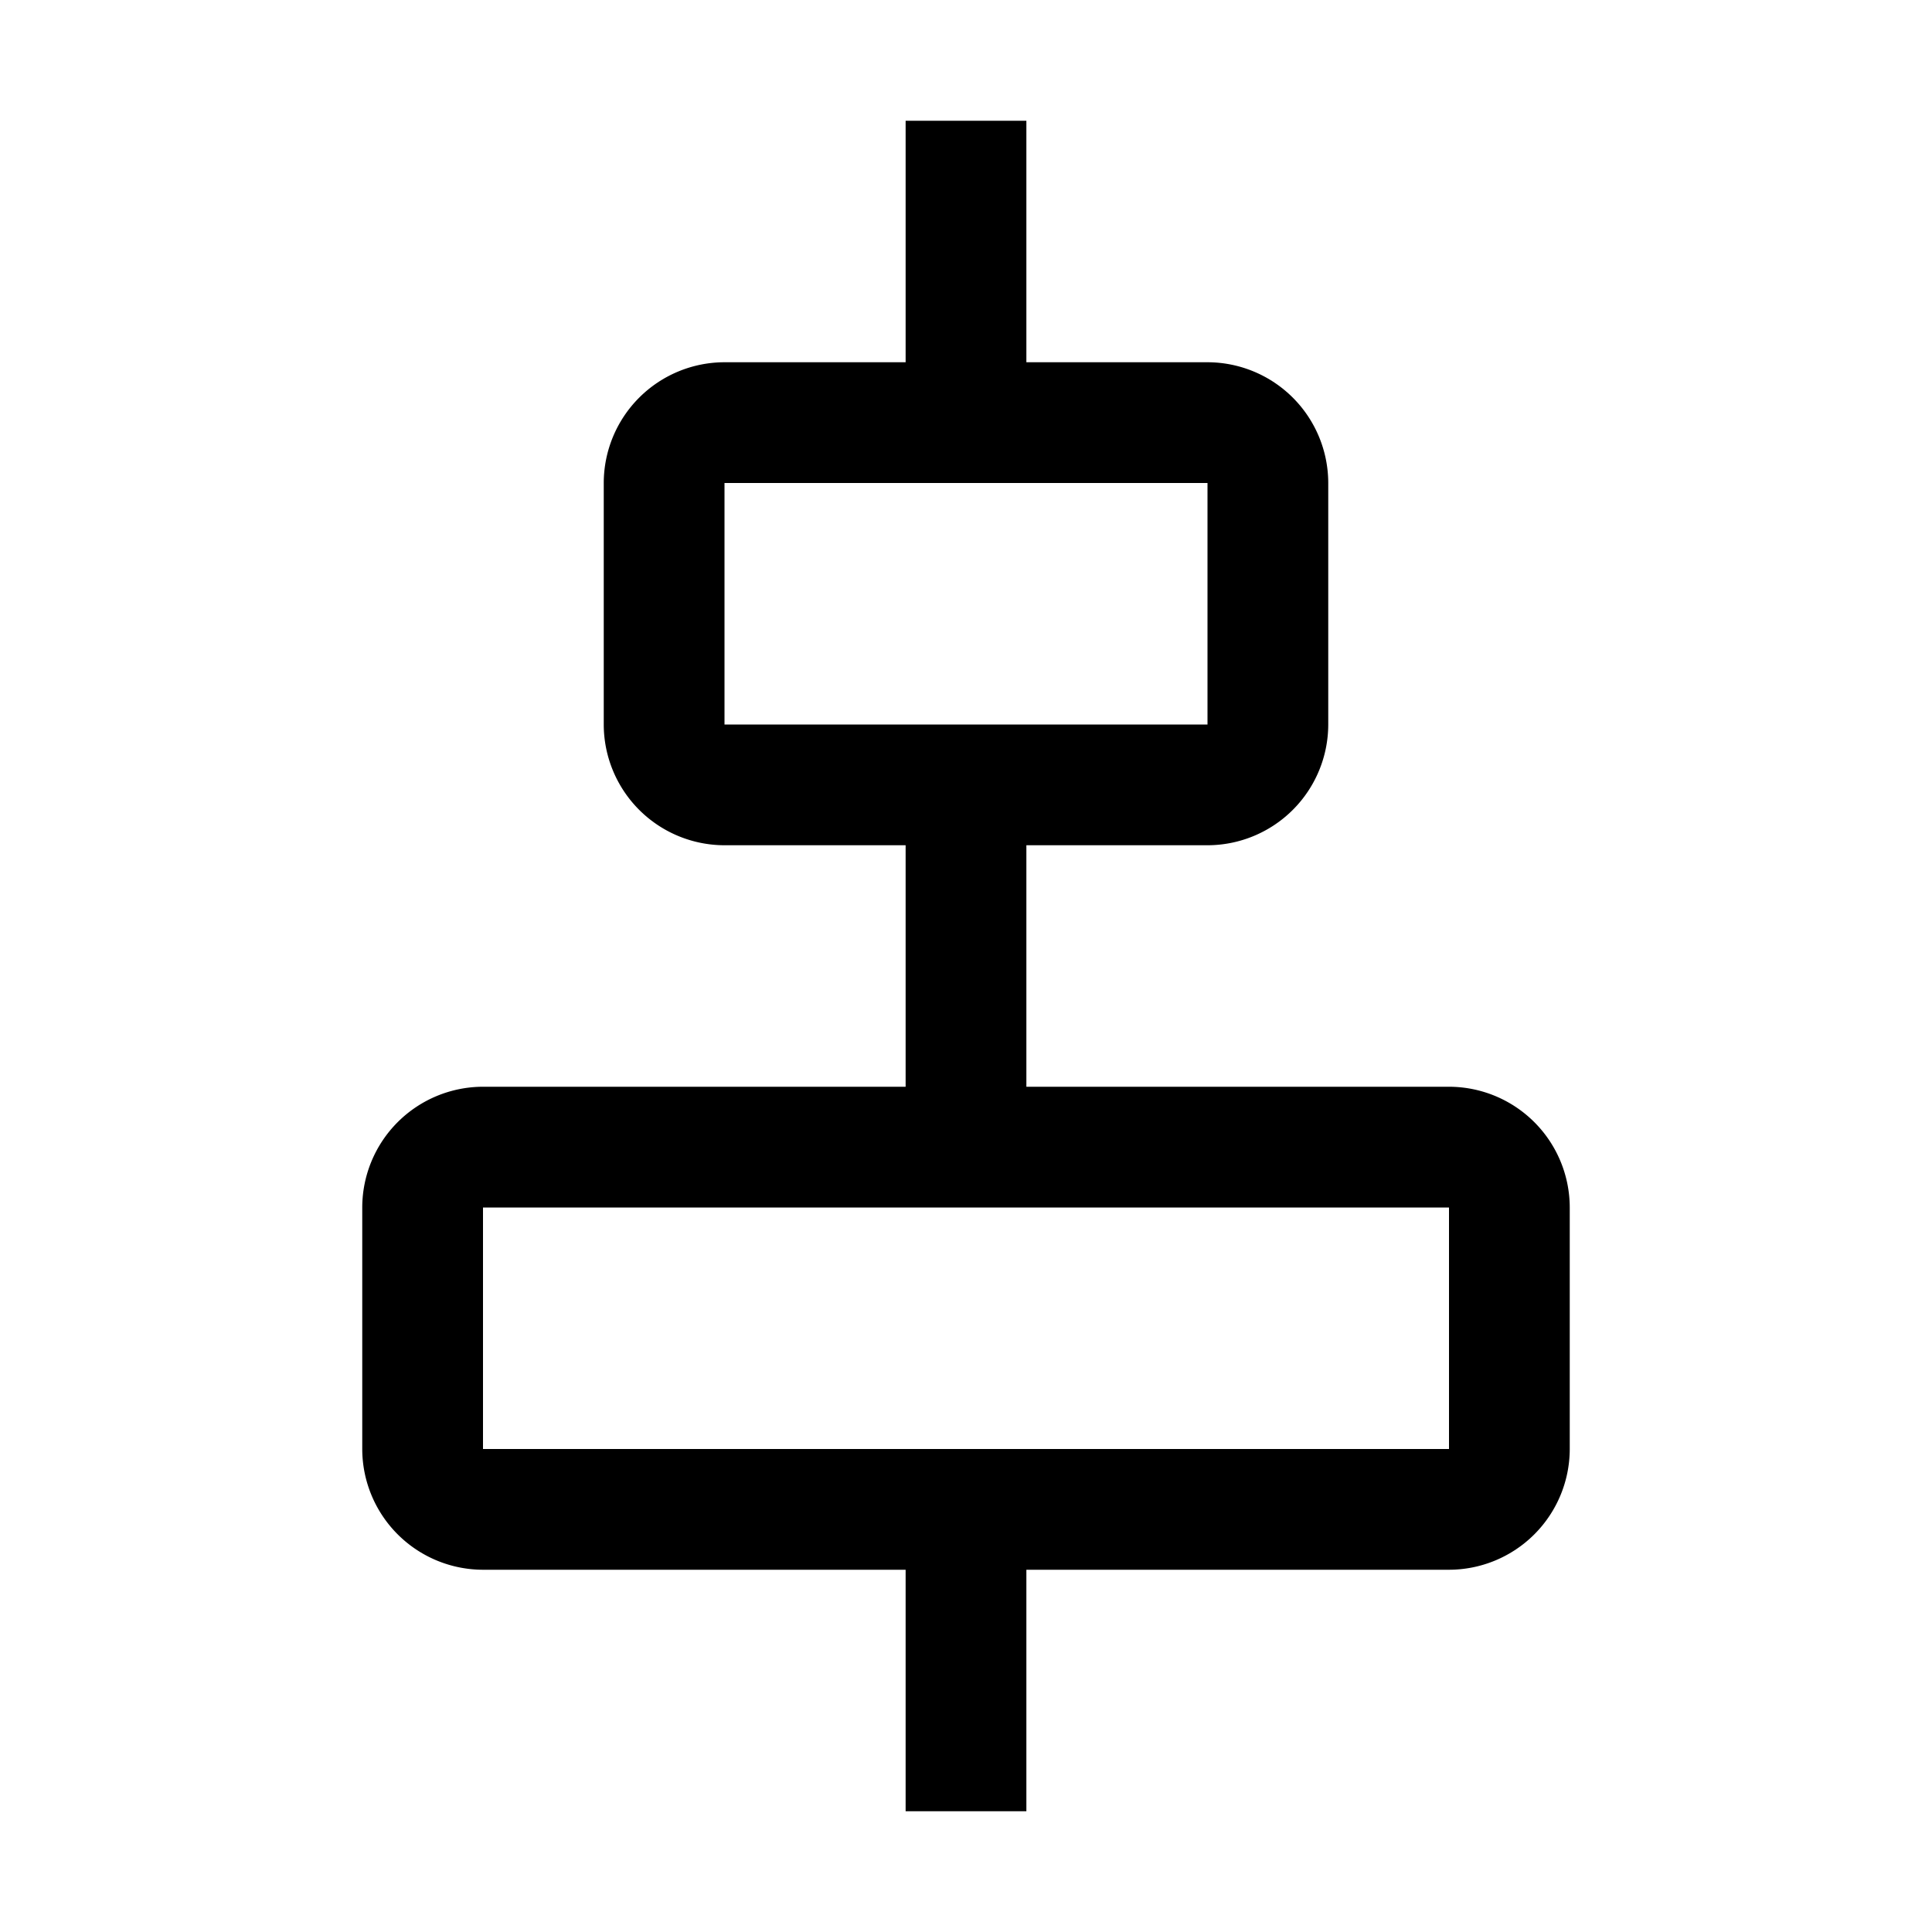 <svg width="32" height="32" fill="currentColor" viewBox="0 0 24 24" xmlns="http://www.w3.org/2000/svg">
<path d="M18 13.5h-5.25v-3H15A1.502 1.502 0 0 0 16.5 9V6A1.502 1.502 0 0 0 15 4.5h-2.25v-3h-1.5v3H9A1.502 1.502 0 0 0 7.5 6v3A1.502 1.502 0 0 0 9 10.5h2.25v3H6A1.502 1.502 0 0 0 4.5 15v3A1.502 1.502 0 0 0 6 19.5h5.25v3h1.5v-3H18a1.502 1.502 0 0 0 1.5-1.5v-3a1.502 1.502 0 0 0-1.5-1.5ZM9 6h6v3H9V6Zm9 12H6v-3h12v3Z"></path>
</svg>